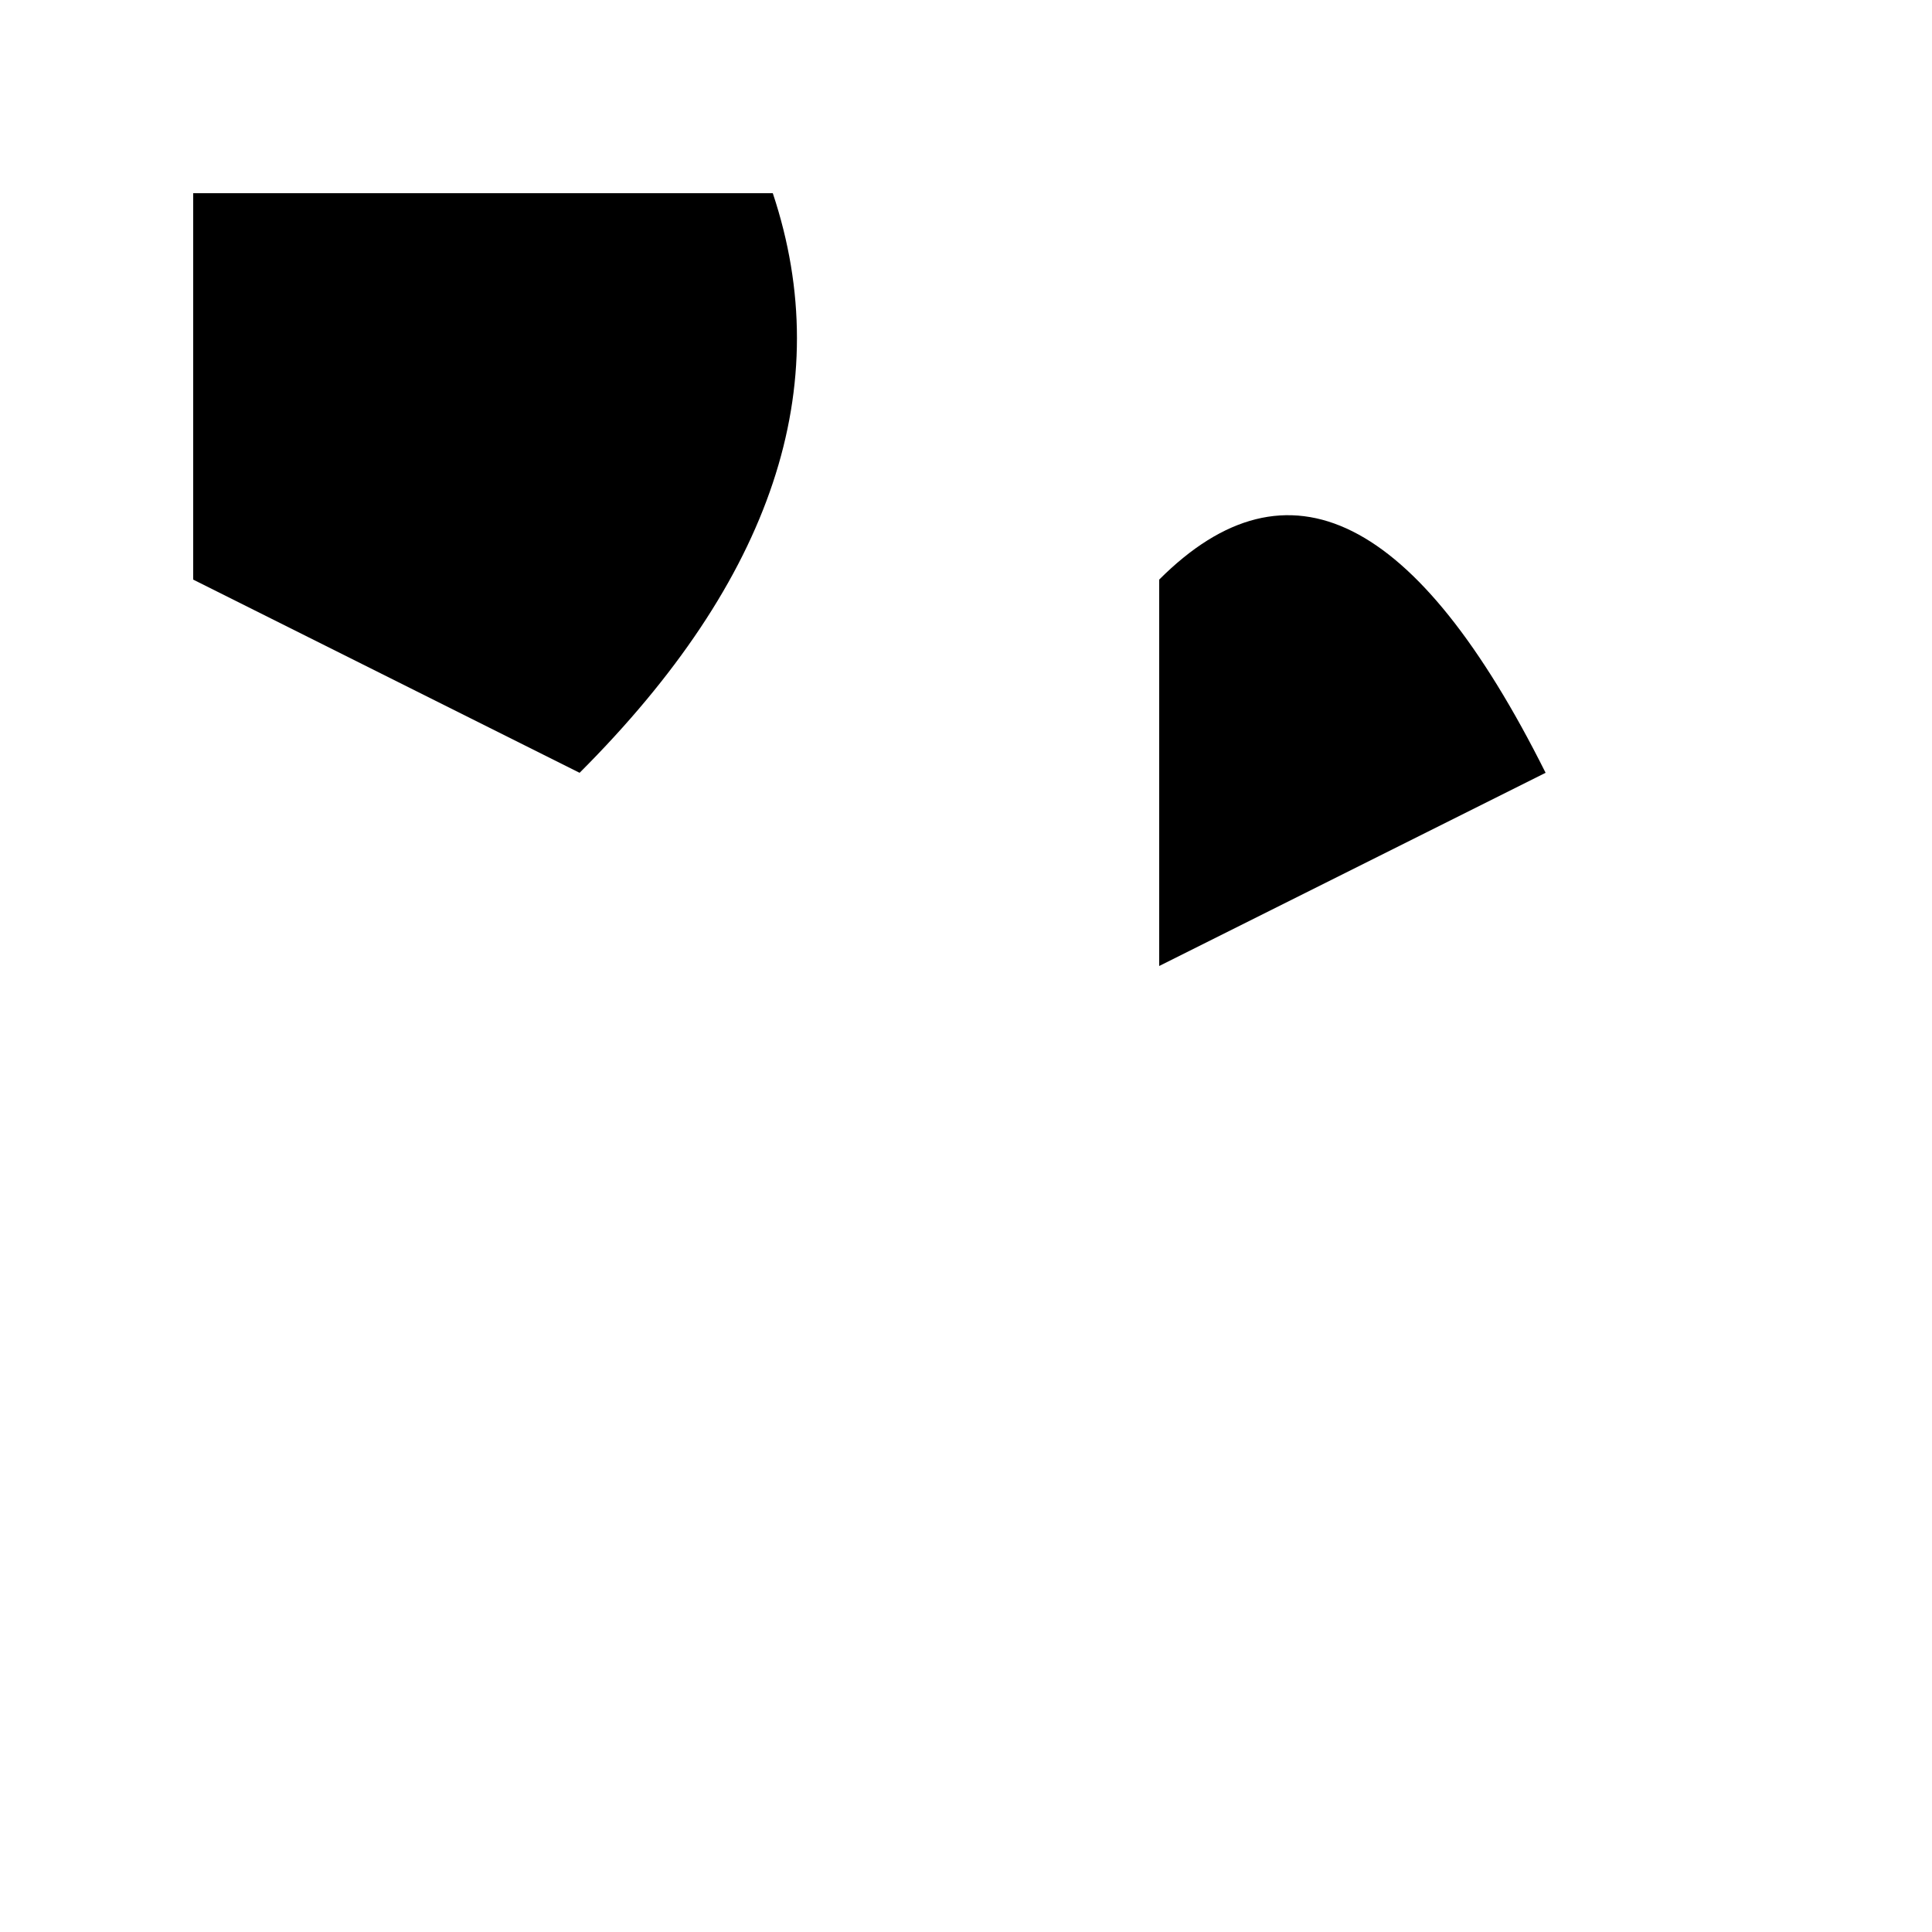 <svg width="100%" height="100%" viewBox="0 0 1000 1000" xmlns="http://www.w3.org/2000/svg">
    <rect width="100%" height="100%" fill="white"/>
    <path d="M100,100 L400,100 Q450,250 300,400 L100,300 Z" fill="black"/>
    <path d="M600,300 Q700,200 800,400 L600,500 Z" fill="black"/>
  </svg>
  
